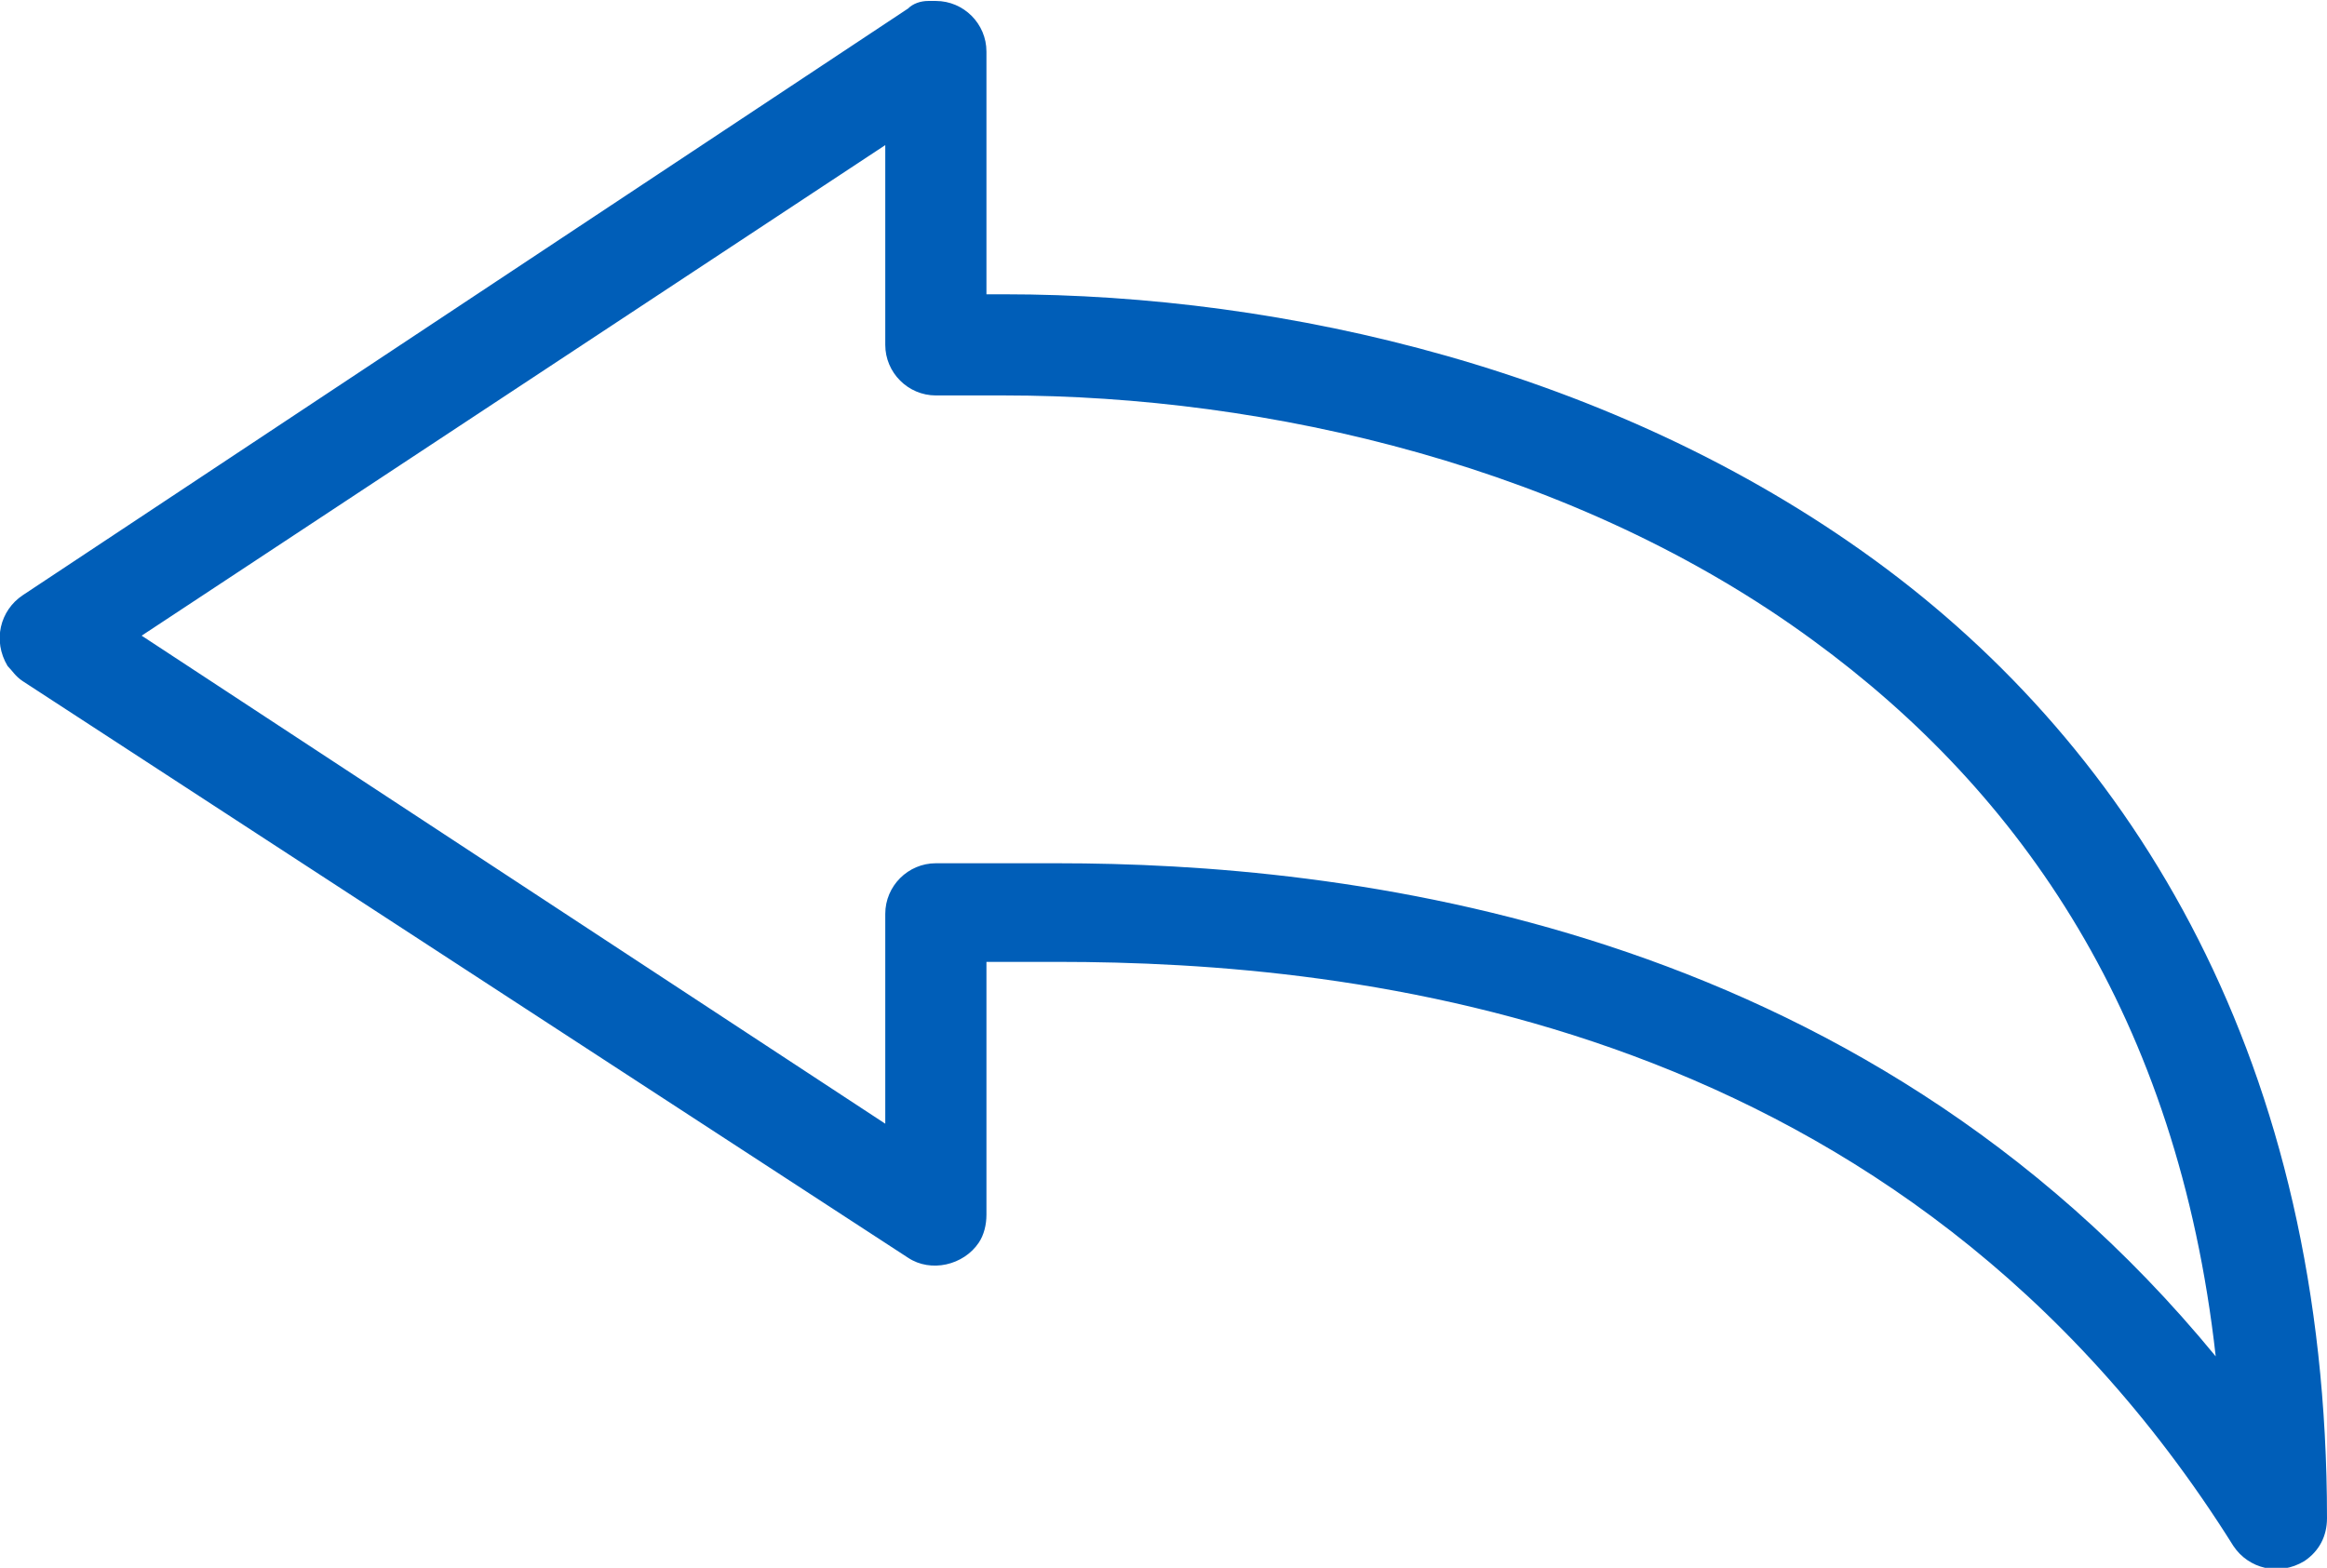 <?xml version="1.0" encoding="utf-8"?>
<!-- Generator: Adobe Illustrator 21.1.0, SVG Export Plug-In . SVG Version: 6.00 Build 0)  -->
<svg version="1.1"
	 id="Layer_1" xmlns:cc="http://creativecommons.org/ns#" xmlns:dc="http://purl.org/dc/elements/1.1/" xmlns:inkscape="http://www.inkscape.org/namespaces/inkscape" xmlns:rdf="http://www.w3.org/1999/02/22-rdf-syntax-ns#" xmlns:sodipodi="http://sodipodi.sourceforge.net/DTD/sodipodi-0.dtd" xmlns:svg="http://www.w3.org/2000/svg"
	 xmlns="http://www.w3.org/2000/svg" xmlns:xlink="http://www.w3.org/1999/xlink" x="0px" y="0px" viewBox="0 0 92 62"
	 style="enable-background:new 0 0 92 62;" xml:space="preserve">
<style type="text/css">
	.st0{fill:#005EB8;}
</style>
<g transform="translate(0,-952.362)">
	<path class="st0" d="M36.7,952.4c-0.3,0-0.6,0.1-0.8,0.3l-35,23.2c-0.9,0.6-1.2,1.8-0.6,2.8c0.2,0.2,0.3,0.4,0.6,0.6l35,22.8
		c0.9,0.6,2.2,0.3,2.8-0.6c0.2-0.3,0.3-0.7,0.3-1.1v-10h2.8c11.8,0,33.4,2.2,46.5,23.1c0.6,0.9,1.8,1.2,2.8,0.6
		c0.6-0.4,0.9-1,0.9-1.7c0-18-7.6-30.4-17.9-37.9S50.8,964,39.7,964H39v-9.6c0-1.1-0.9-2-2-2C36.9,952.4,36.8,952.4,36.7,952.4z
		 M35,958.1v7.9c0,1.1,0.9,2,2,2h2.7c10.4,0,22.6,2.8,32,9.7c8.2,6,14.4,14.9,15.9,28.3c-14.2-17.3-34.6-19.5-45.8-19.5H37
		c-1.1,0-2,0.9-2,2v8.3L5.6,977.5L35,958.1z"/>
</g>
</svg>
